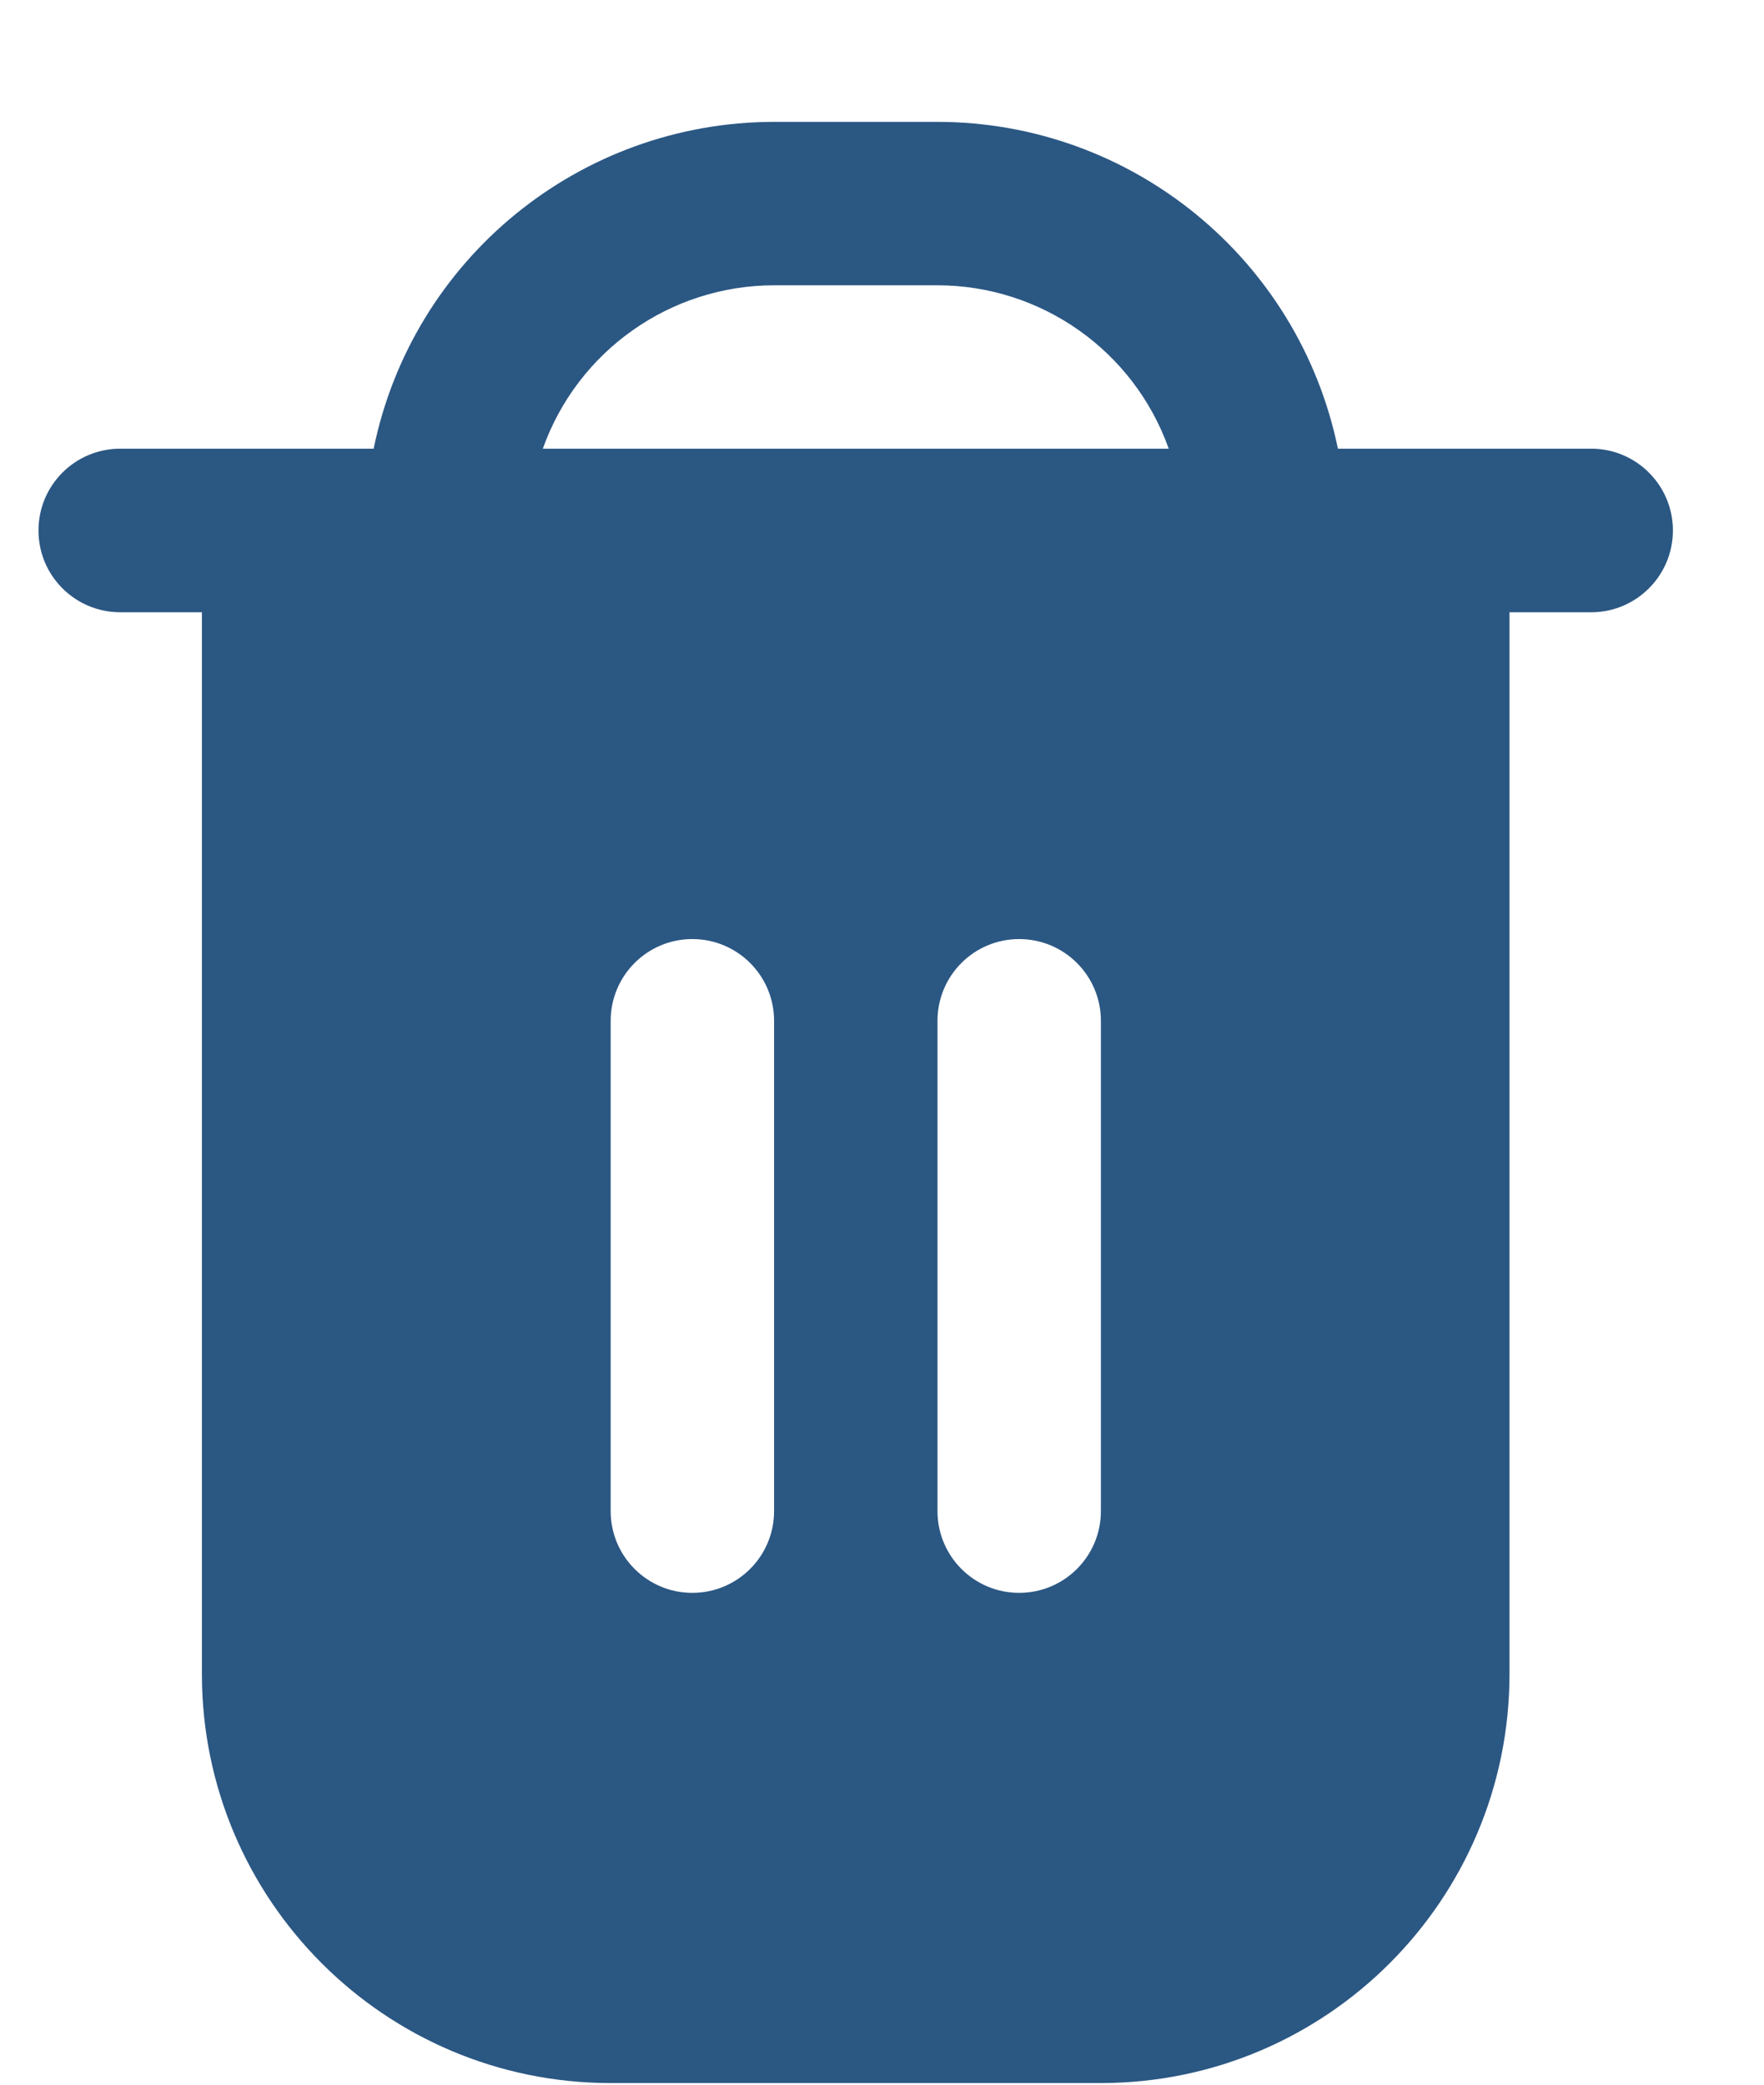 <svg width="11" height="13" viewBox="0 0 11 13" fill="none" xmlns="http://www.w3.org/2000/svg">
<g clip-path="url(#clip0_433_3395)">
<path d="M9.923 2.798H8.343C8.099 1.613 7.056 0.761 5.846 0.76H4.827C3.616 0.761 2.573 1.613 2.33 2.798H0.75C0.468 2.798 0.24 3.026 0.24 3.308C0.24 3.59 0.468 3.818 0.75 3.818H1.259V10.442C1.261 11.849 2.401 12.989 3.807 12.99H6.865C8.271 12.989 9.411 11.849 9.413 10.442V3.818H9.923C10.204 3.818 10.432 3.589 10.432 3.308C10.432 3.027 10.204 2.798 9.923 2.798ZM4.827 9.423C4.827 9.705 4.599 9.933 4.317 9.933C4.036 9.933 3.808 9.705 3.808 9.423V6.366C3.808 6.084 4.036 5.856 4.317 5.856C4.599 5.856 4.827 6.084 4.827 6.366V9.423ZM6.865 9.423C6.865 9.705 6.637 9.933 6.355 9.933C6.074 9.933 5.846 9.705 5.846 9.423V6.366C5.846 6.084 6.074 5.856 6.355 5.856C6.637 5.856 6.865 6.084 6.865 6.366V9.423ZM3.385 2.798C3.602 2.188 4.179 1.78 4.827 1.779H5.846C6.494 1.78 7.071 2.188 7.288 2.798H3.385Z" fill="#2B5783"/>
</g>
<defs>
<clipPath id="clip0_433_3395">
<rect width="10.192" height="12.23" fill="white" transform="translate(0.24 0.76)"/>
</clipPath>
</defs>
</svg>
